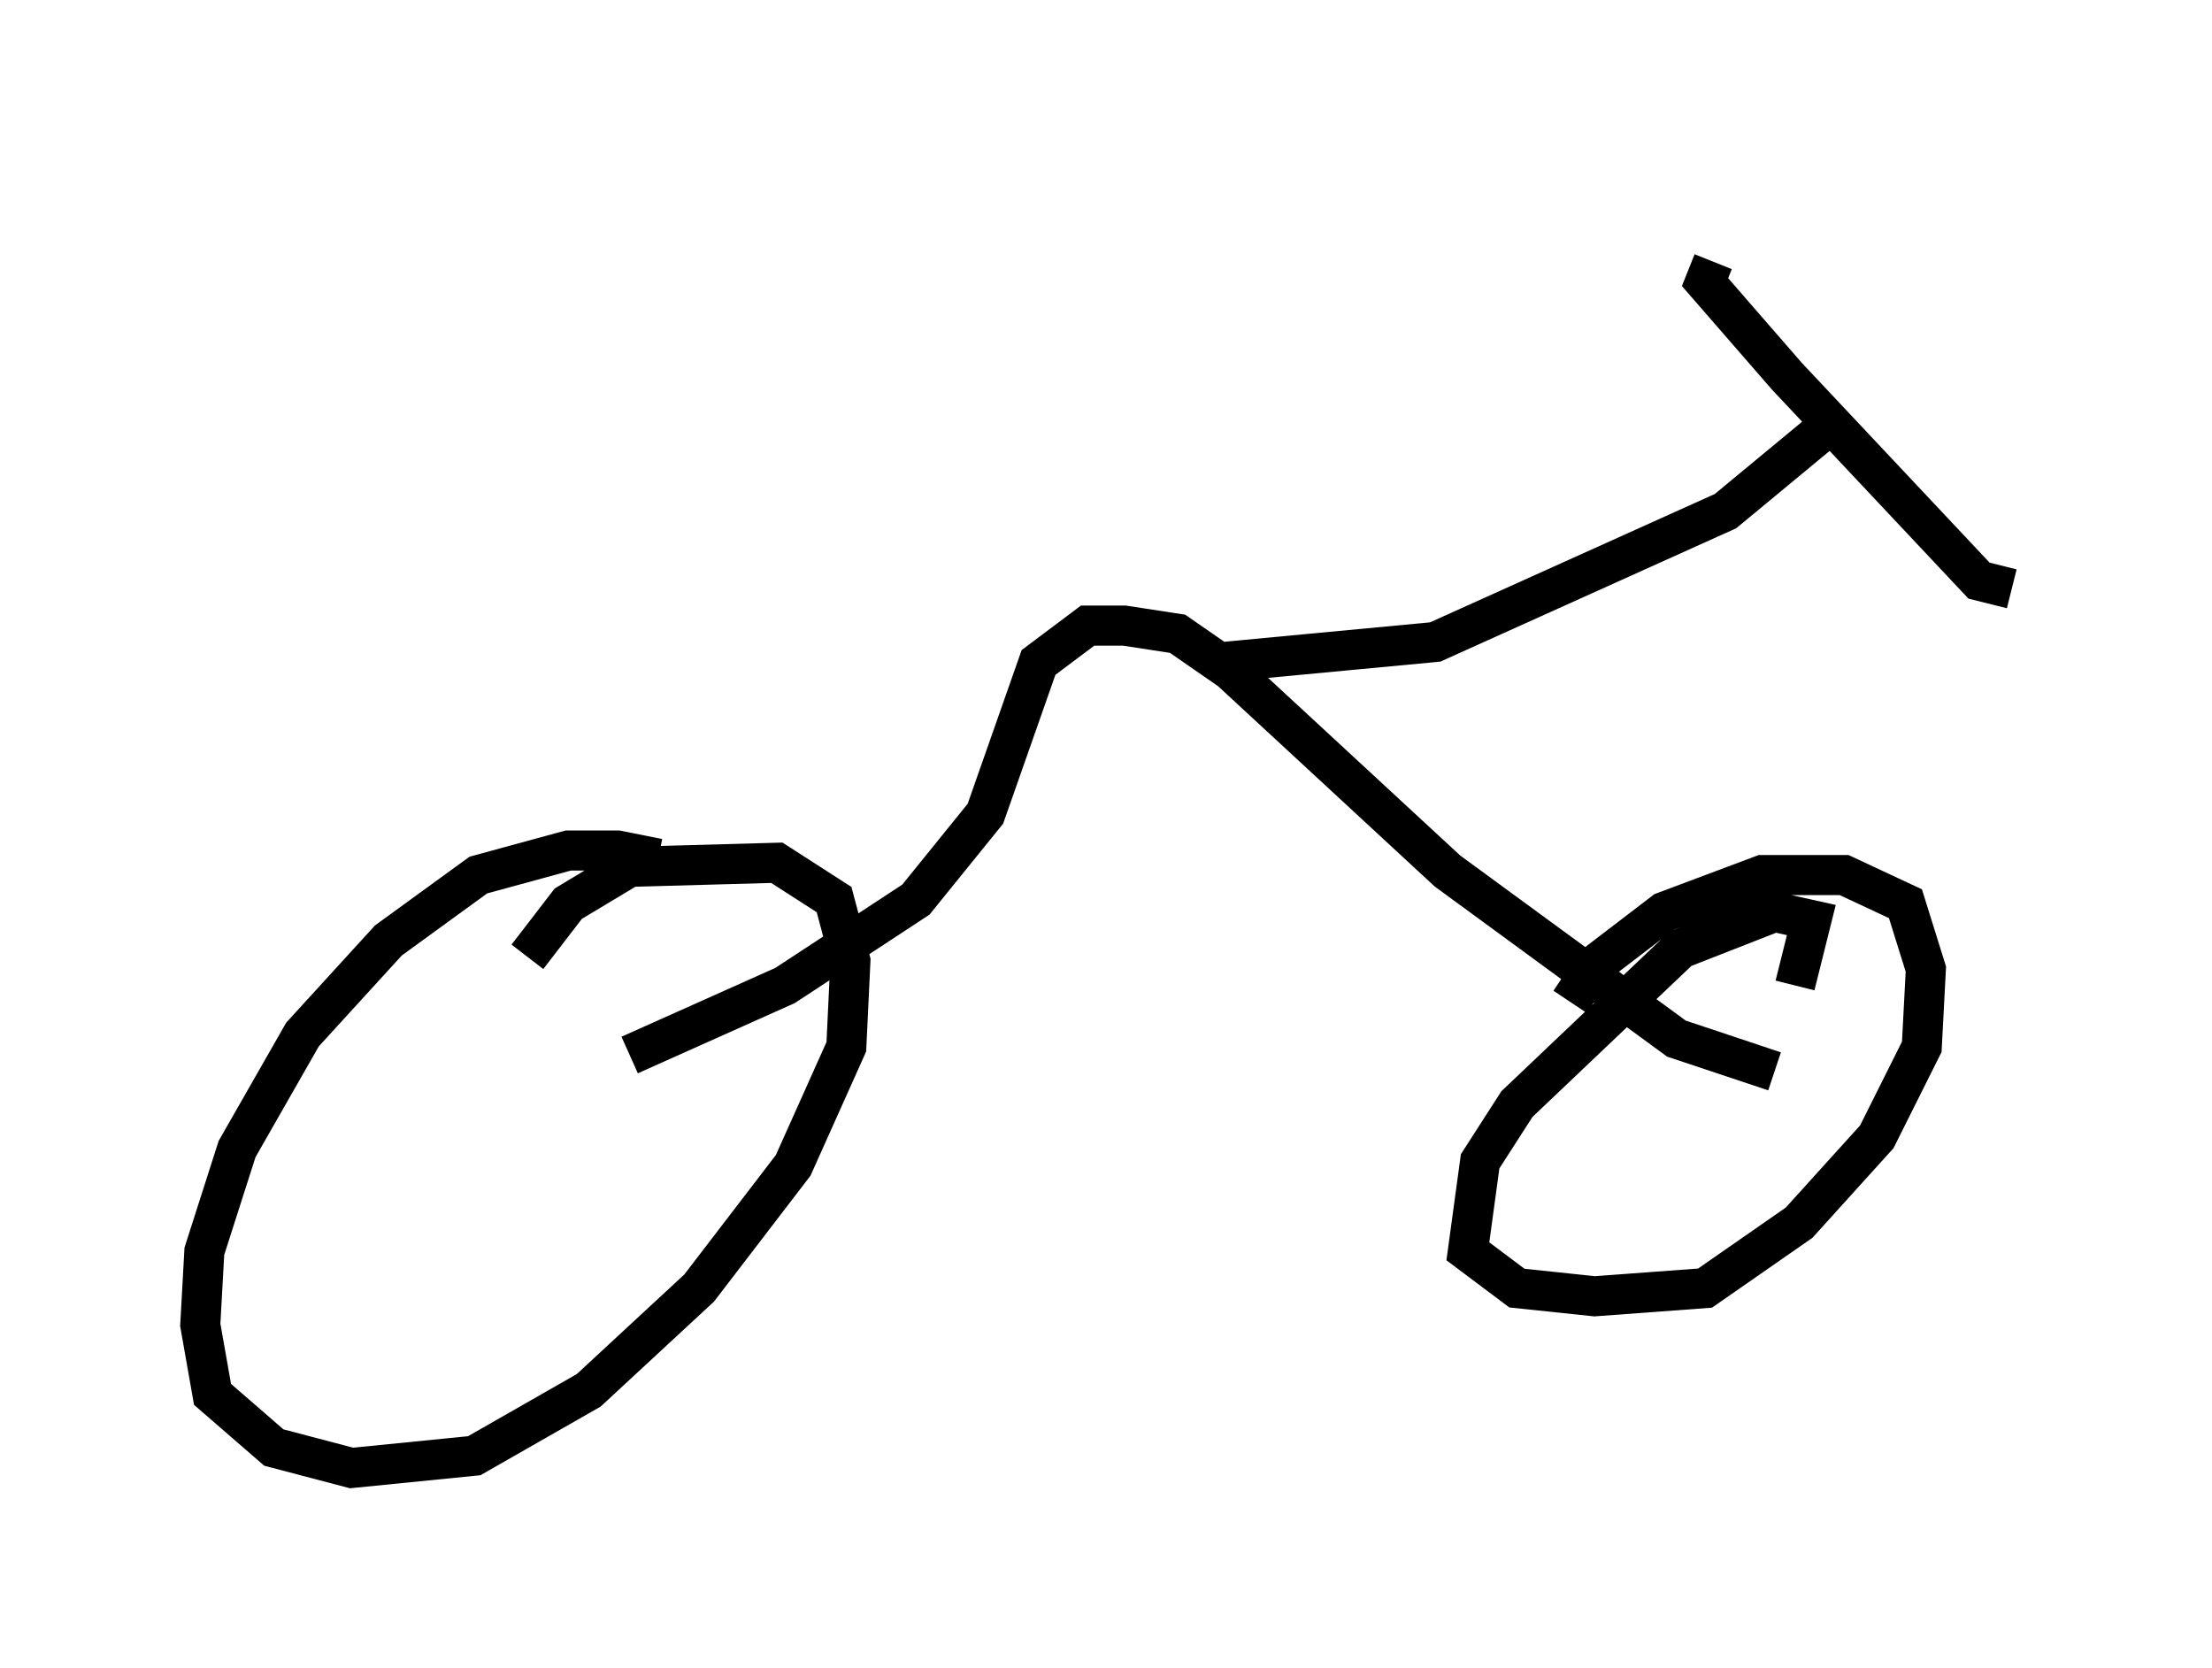 <?xml version="1.0" encoding="utf-8" ?>
<svg baseProfile="full" height="41.646" version="1.1" width="55.223" xmlns="http://www.w3.org/2000/svg" xmlns:ev="http://www.w3.org/2001/xml-events" xmlns:xlink="http://www.w3.org/1999/xlink"><defs /><rect fill="white" height="41.646" width="55.223" x="0" y="0" /><path d="M18.169, 22.456 m-1.735, -1.021 l-1.021, -0.204 -1.225, 0.0 l-2.246, 0.613 -2.246, 1.633 l-2.144, 2.348 -1.633, 2.858 l-0.817, 2.552 -0.102, 1.838 l0.306, 1.735 1.531, 1.327 l1.94, 0.51 3.063, -0.306 l2.858, -1.633 2.756, -2.552 l2.348, -3.063 1.327, -2.96 l0.102, -2.144 -0.408, -1.531 l-1.429, -0.919 -3.675, 0.102 l-1.531, 0.919 -1.021, 1.327 m31.646, 0.715 l0.408, -1.633 -0.919, -0.204 l-2.348, 0.919 -4.083, 3.879 l-0.919, 1.429 -0.306, 2.246 l1.225, 0.919 1.94, 0.204 l2.756, -0.204 2.348, -1.633 l1.94, -2.144 1.123, -2.246 l0.102, -1.94 -0.51, -1.633 l-1.531, -0.715 -2.042, 0.0 l-2.45, 0.919 -1.735, 1.327 l-0.613, 0.919 m-23.479, 1.327 l3.879, -1.735 3.267, -2.144 l1.735, -2.144 1.327, -3.777 l1.225, -0.919 0.919, 0.0 l1.327, 0.204 1.327, 0.919 l5.41, 5.002 5.717, 4.185 l2.45, 0.817 m-13.883, -10.208 l5.41, -0.51 7.248, -3.267 l2.96, -2.45 m-0.817, -5.308 l0.0, 0.0 m-2.45, 1.531 l-0.204, 0.51 2.042, 2.348 l4.798, 5.104 0.817, 0.204 " fill="none" stroke="black" stroke-width="1" /></svg>